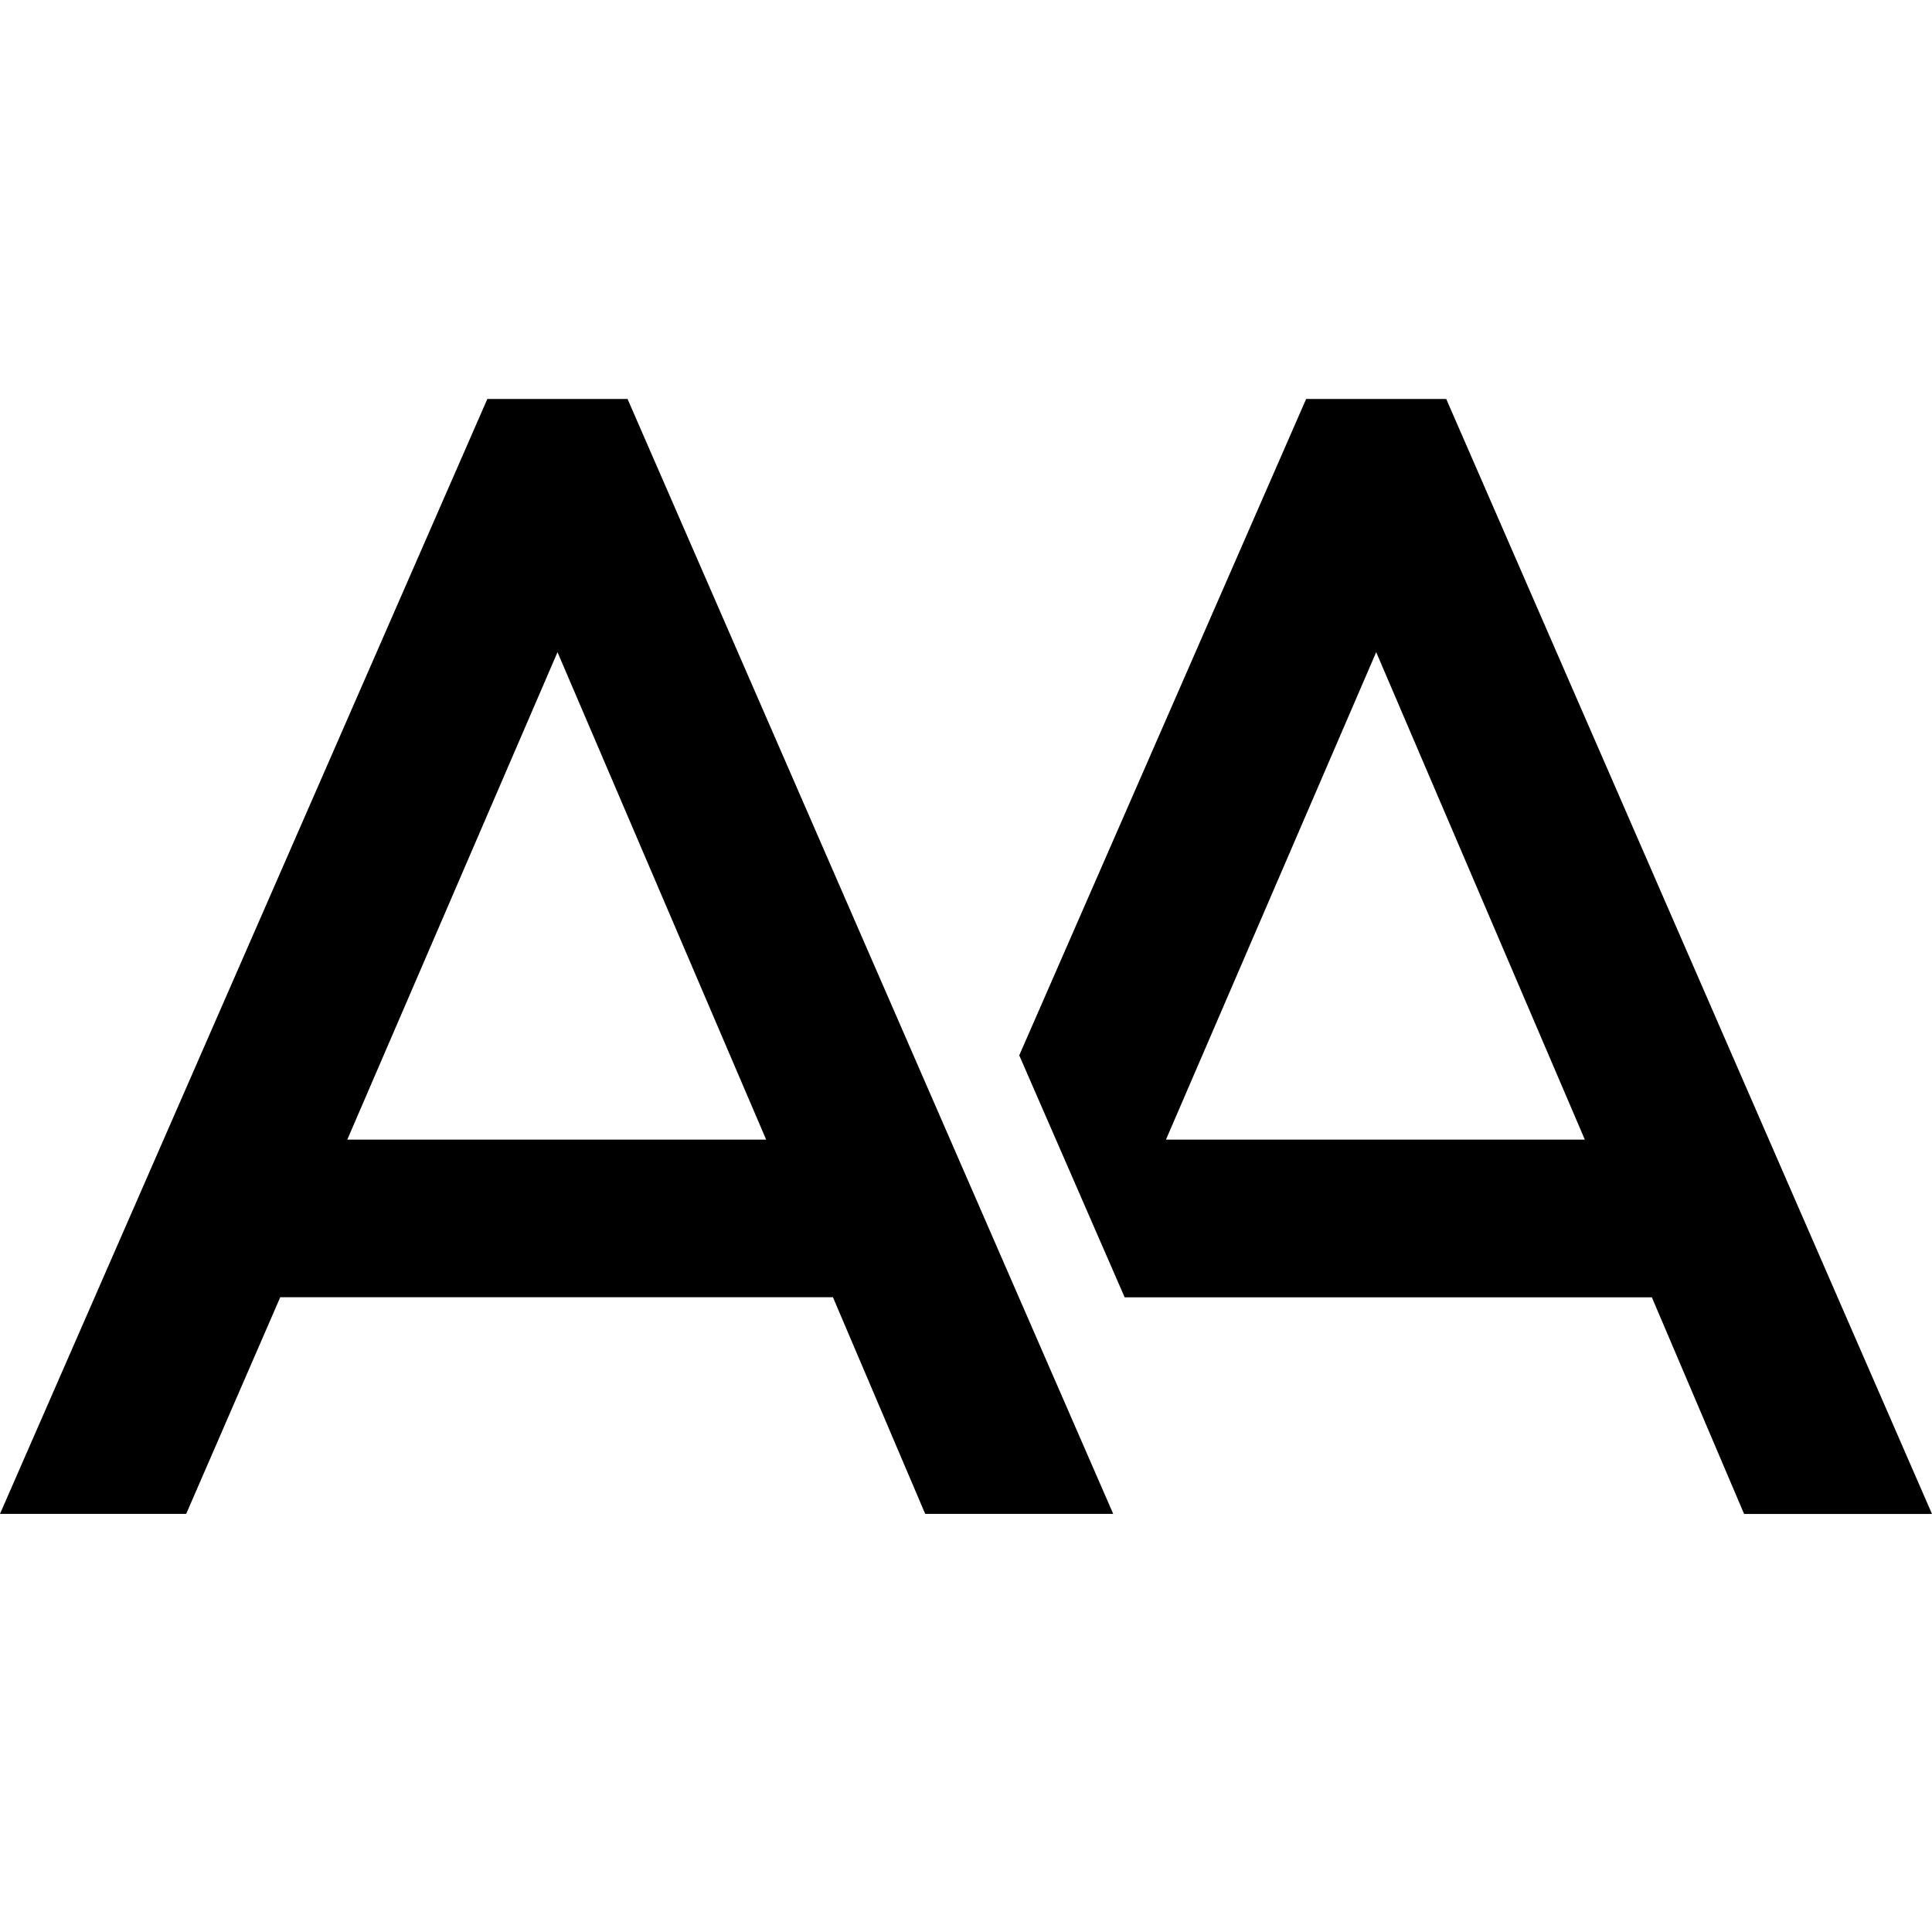 <?xml version="1.0" encoding="utf-8"?>
<!-- Generator: Adobe Illustrator 24.1.0, SVG Export Plug-In . SVG Version: 6.00 Build 0)  -->
<svg version="1.1" id="Layer_1" xmlns="http://www.w3.org/2000/svg" xmlns:xlink="http://www.w3.org/1999/xlink" x="0px" y="0px"
	 viewBox="0 0 16 16" enable-background="new 0 0 16 16" xml:space="preserve">
<path d="M4.036,3.304L0,12.537h1.542l0.779-1.794h4.577l0.764,1.794h1.557L5.197,3.304H4.036z
	 M2.876,9.438l1.741-4.037l1.728,4.037H2.876z M11.977,3.304h-1.16l-2.376,5.436l0.873,2.004h4.366
	l0.764,1.794H16L11.977,3.304z M9.656,9.438l1.741-4.037l1.728,4.037H9.656z"/>
</svg>
